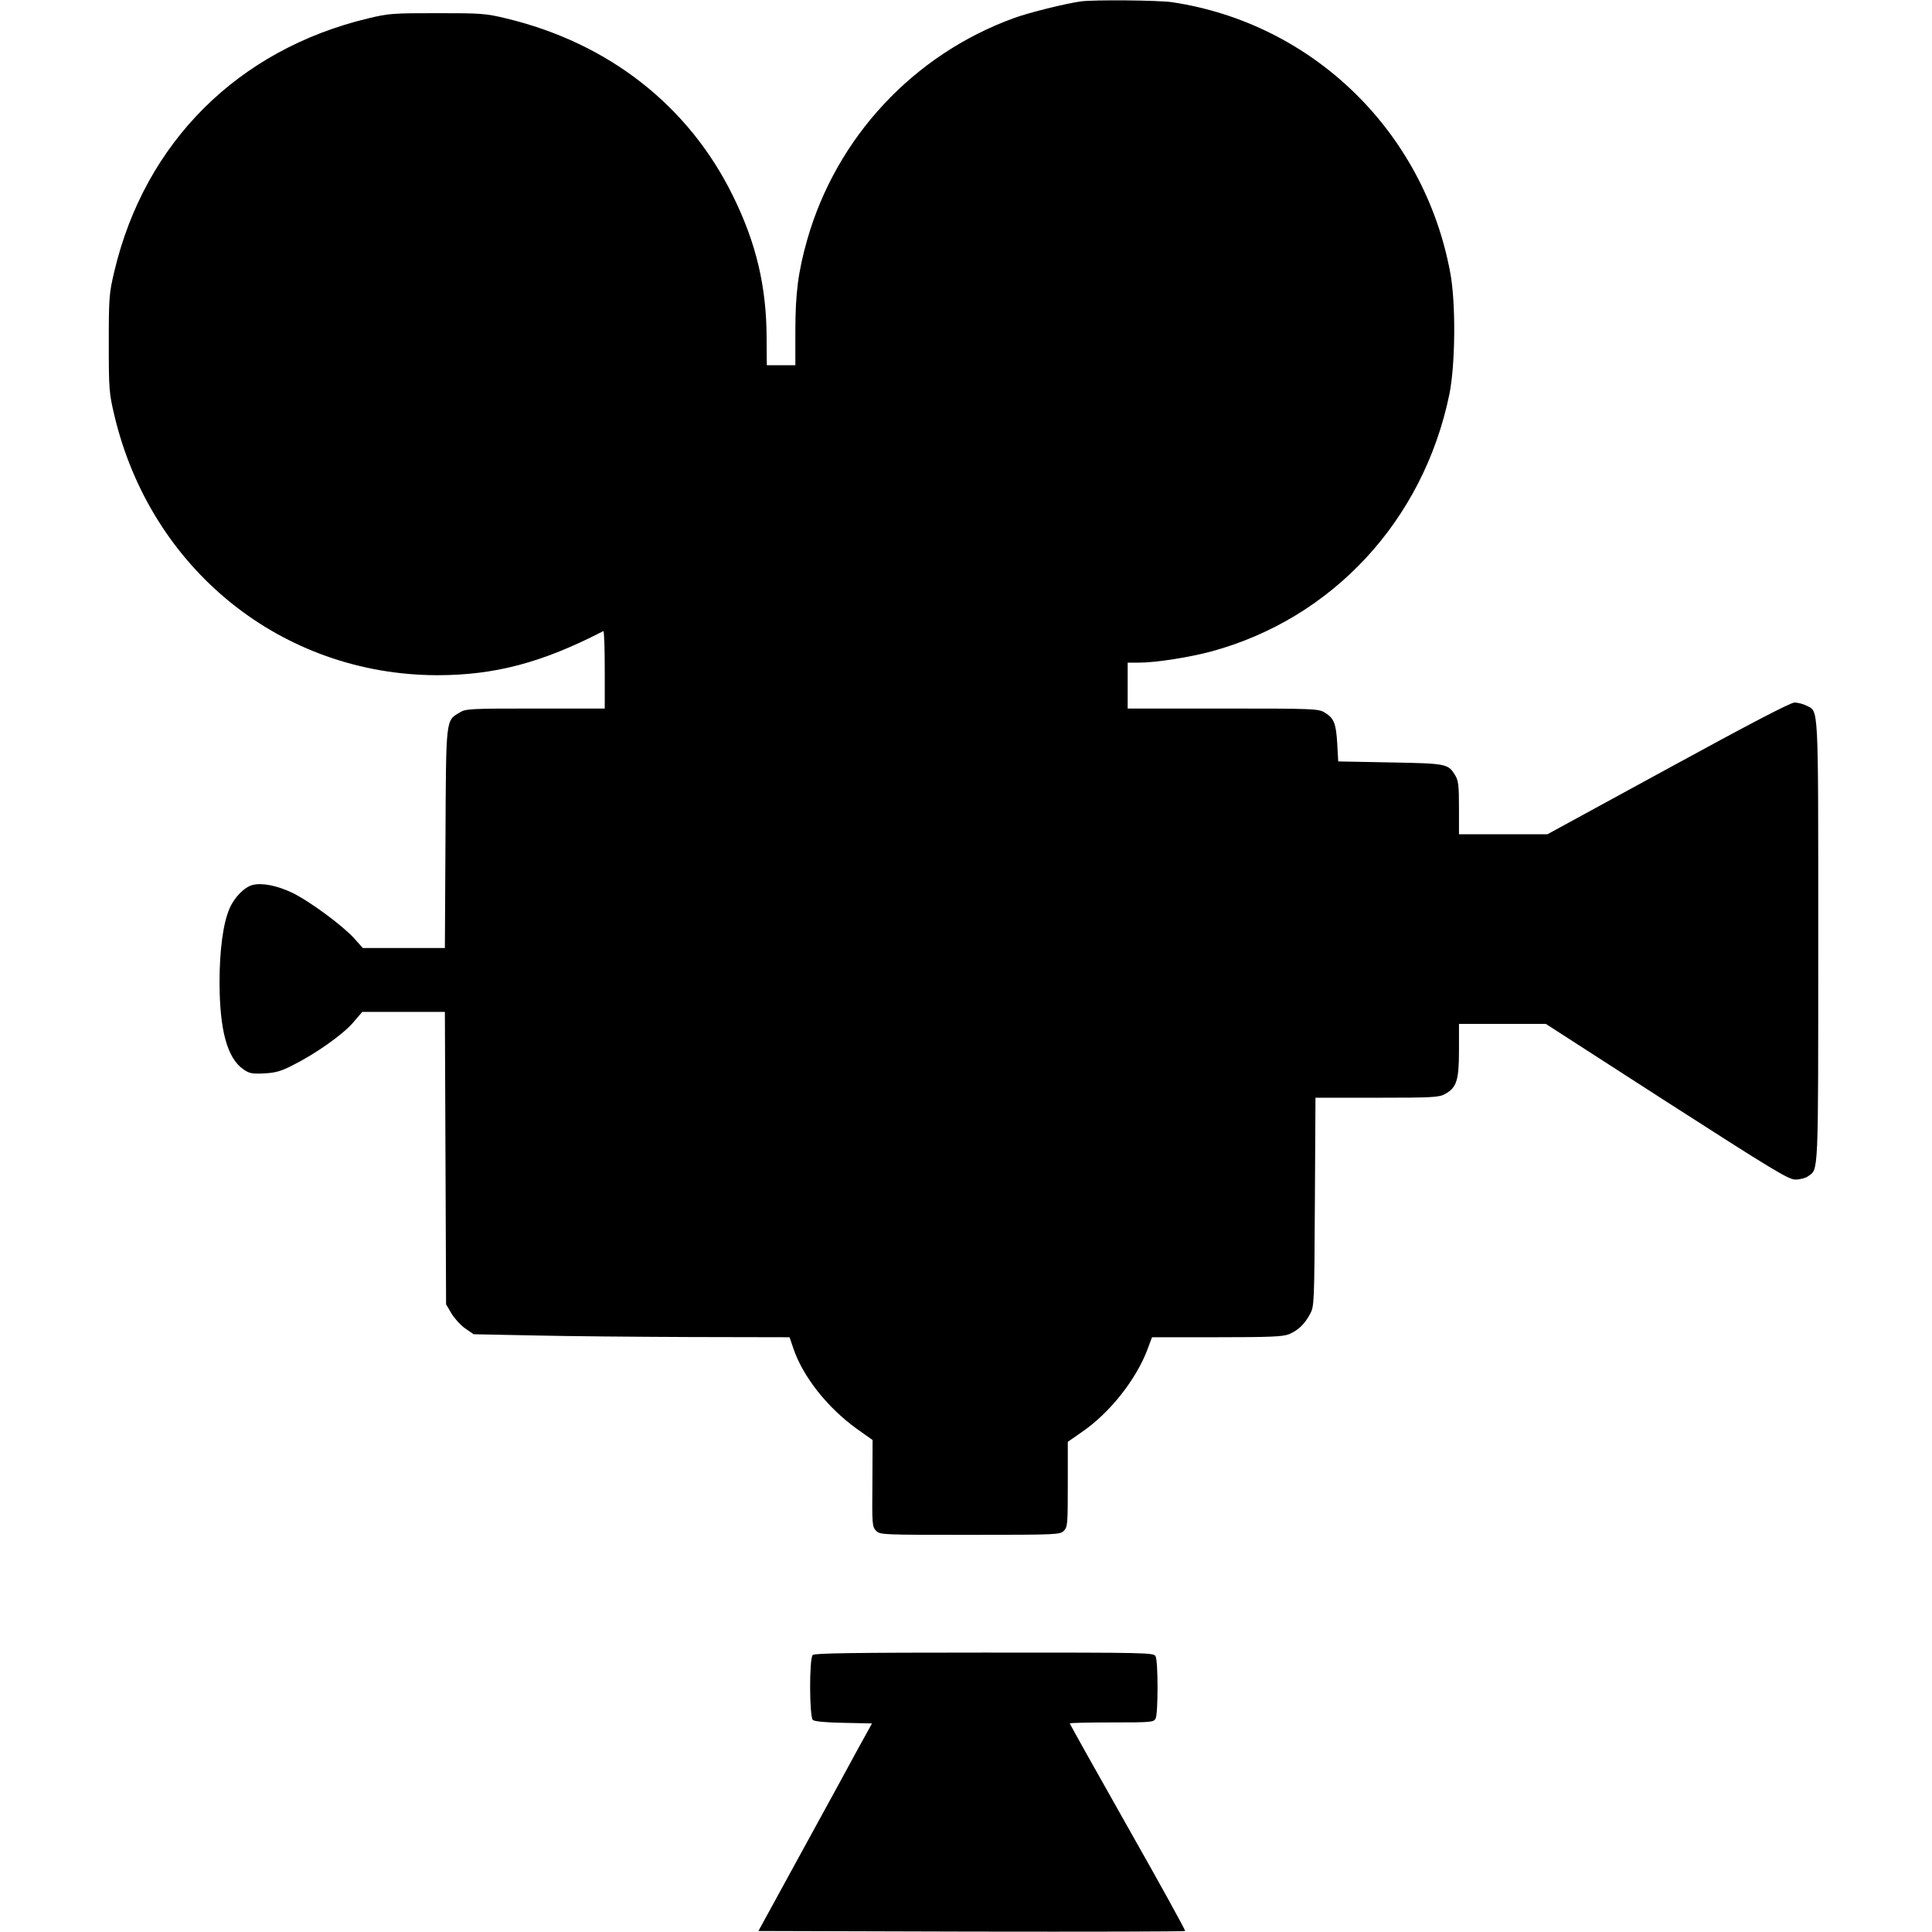 <?xml version="1.0" standalone="no"?>
<!DOCTYPE svg PUBLIC "-//W3C//DTD SVG 20010904//EN"
 "http://www.w3.org/TR/2001/REC-SVG-20010904/DTD/svg10.dtd">
<svg version="1.0" xmlns="http://www.w3.org/2000/svg"
 width="968pt" height="968pt" viewBox="0 0 968 968"
 preserveAspectRatio="xMidYMid meet">
<g transform="translate(0,968) scale(0.1,-0.1)"
fill="#000000" stroke="none">
<path d="M5415 9673 c-77 -11 -260 -56 -336 -84 -502 -183 -887 -596 -1034
-1108 -46 -162 -60 -270 -60 -463 l0 -168 -71 0 -72 0 -1 140 c-1 256 -53 473
-167 705 -222 455 -625 770 -1139 893 -103 25 -126 26 -345 26 -219 0 -242 -1
-345 -26 -652 -156 -1119 -621 -1272 -1267 -26 -110 -28 -128 -28 -361 0 -233
2 -251 28 -361 183 -773 839 -1300 1617 -1302 288 0 525 62 833 221 4 2 7 -84
7 -192 l0 -196 -347 0 c-328 0 -350 -1 -380 -20 -70 -42 -68 -24 -71 -632 l-3
-548 -206 0 -205 0 -42 47 c-57 64 -226 189 -314 231 -74 35 -149 50 -196 38
-41 -10 -92 -62 -116 -118 -32 -73 -50 -209 -50 -368 0 -242 39 -383 120 -438
30 -21 44 -23 105 -20 56 3 84 11 142 41 114 57 247 151 300 211 l48 56 207 0
207 0 3 -732 3 -733 27 -46 c15 -25 46 -59 69 -75 l42 -29 301 -6 c166 -4 522
-7 791 -8 l491 -1 19 -56 c48 -142 171 -297 318 -403 l79 -56 -1 -217 c-2
-206 -1 -218 19 -238 20 -20 31 -20 470 -20 437 0 451 1 470 20 19 19 20 33
20 233 l0 213 69 48 c140 95 274 264 331 417 l22 59 325 0 c269 0 330 3 361
15 47 20 78 50 105 100 22 39 22 50 25 563 l3 522 307 0 c279 0 311 2 341 18
59 32 71 68 71 219 l0 133 218 0 217 0 605 -390 c537 -345 610 -389 645 -390
22 0 51 7 63 16 54 38 52 -18 52 1179 0 1215 3 1147 -60 1180 -16 8 -42 15
-59 15 -20 0 -225 -107 -633 -330 l-605 -330 -221 0 -222 0 0 133 c0 113 -3
137 -20 164 -34 56 -43 58 -325 63 l-260 5 -5 90 c-6 100 -16 127 -63 155 -31
19 -54 20 -509 20 l-478 0 0 115 0 115 58 0 c84 0 253 27 361 56 608 165 1063
657 1193 1289 30 149 33 458 4 610 -131 706 -688 1248 -1393 1354 -67 10 -392
13 -458 4z"/>
<path d="M4072 1388 c-18 -18 -17 -312 1 -326 8 -7 71 -13 155 -14 l141 -3
-69 -125 c-37 -69 -165 -303 -284 -520 l-216 -395 1066 -3 c587 -1 1069 0
1072 3 3 2 -126 236 -287 520 -160 283 -291 517 -291 520 0 3 94 5 210 5 197
0 210 1 220 19 13 26 13 286 0 312 -10 19 -31 19 -858 19 -646 0 -851 -3 -860
-12z"/>
</g>
</svg>
